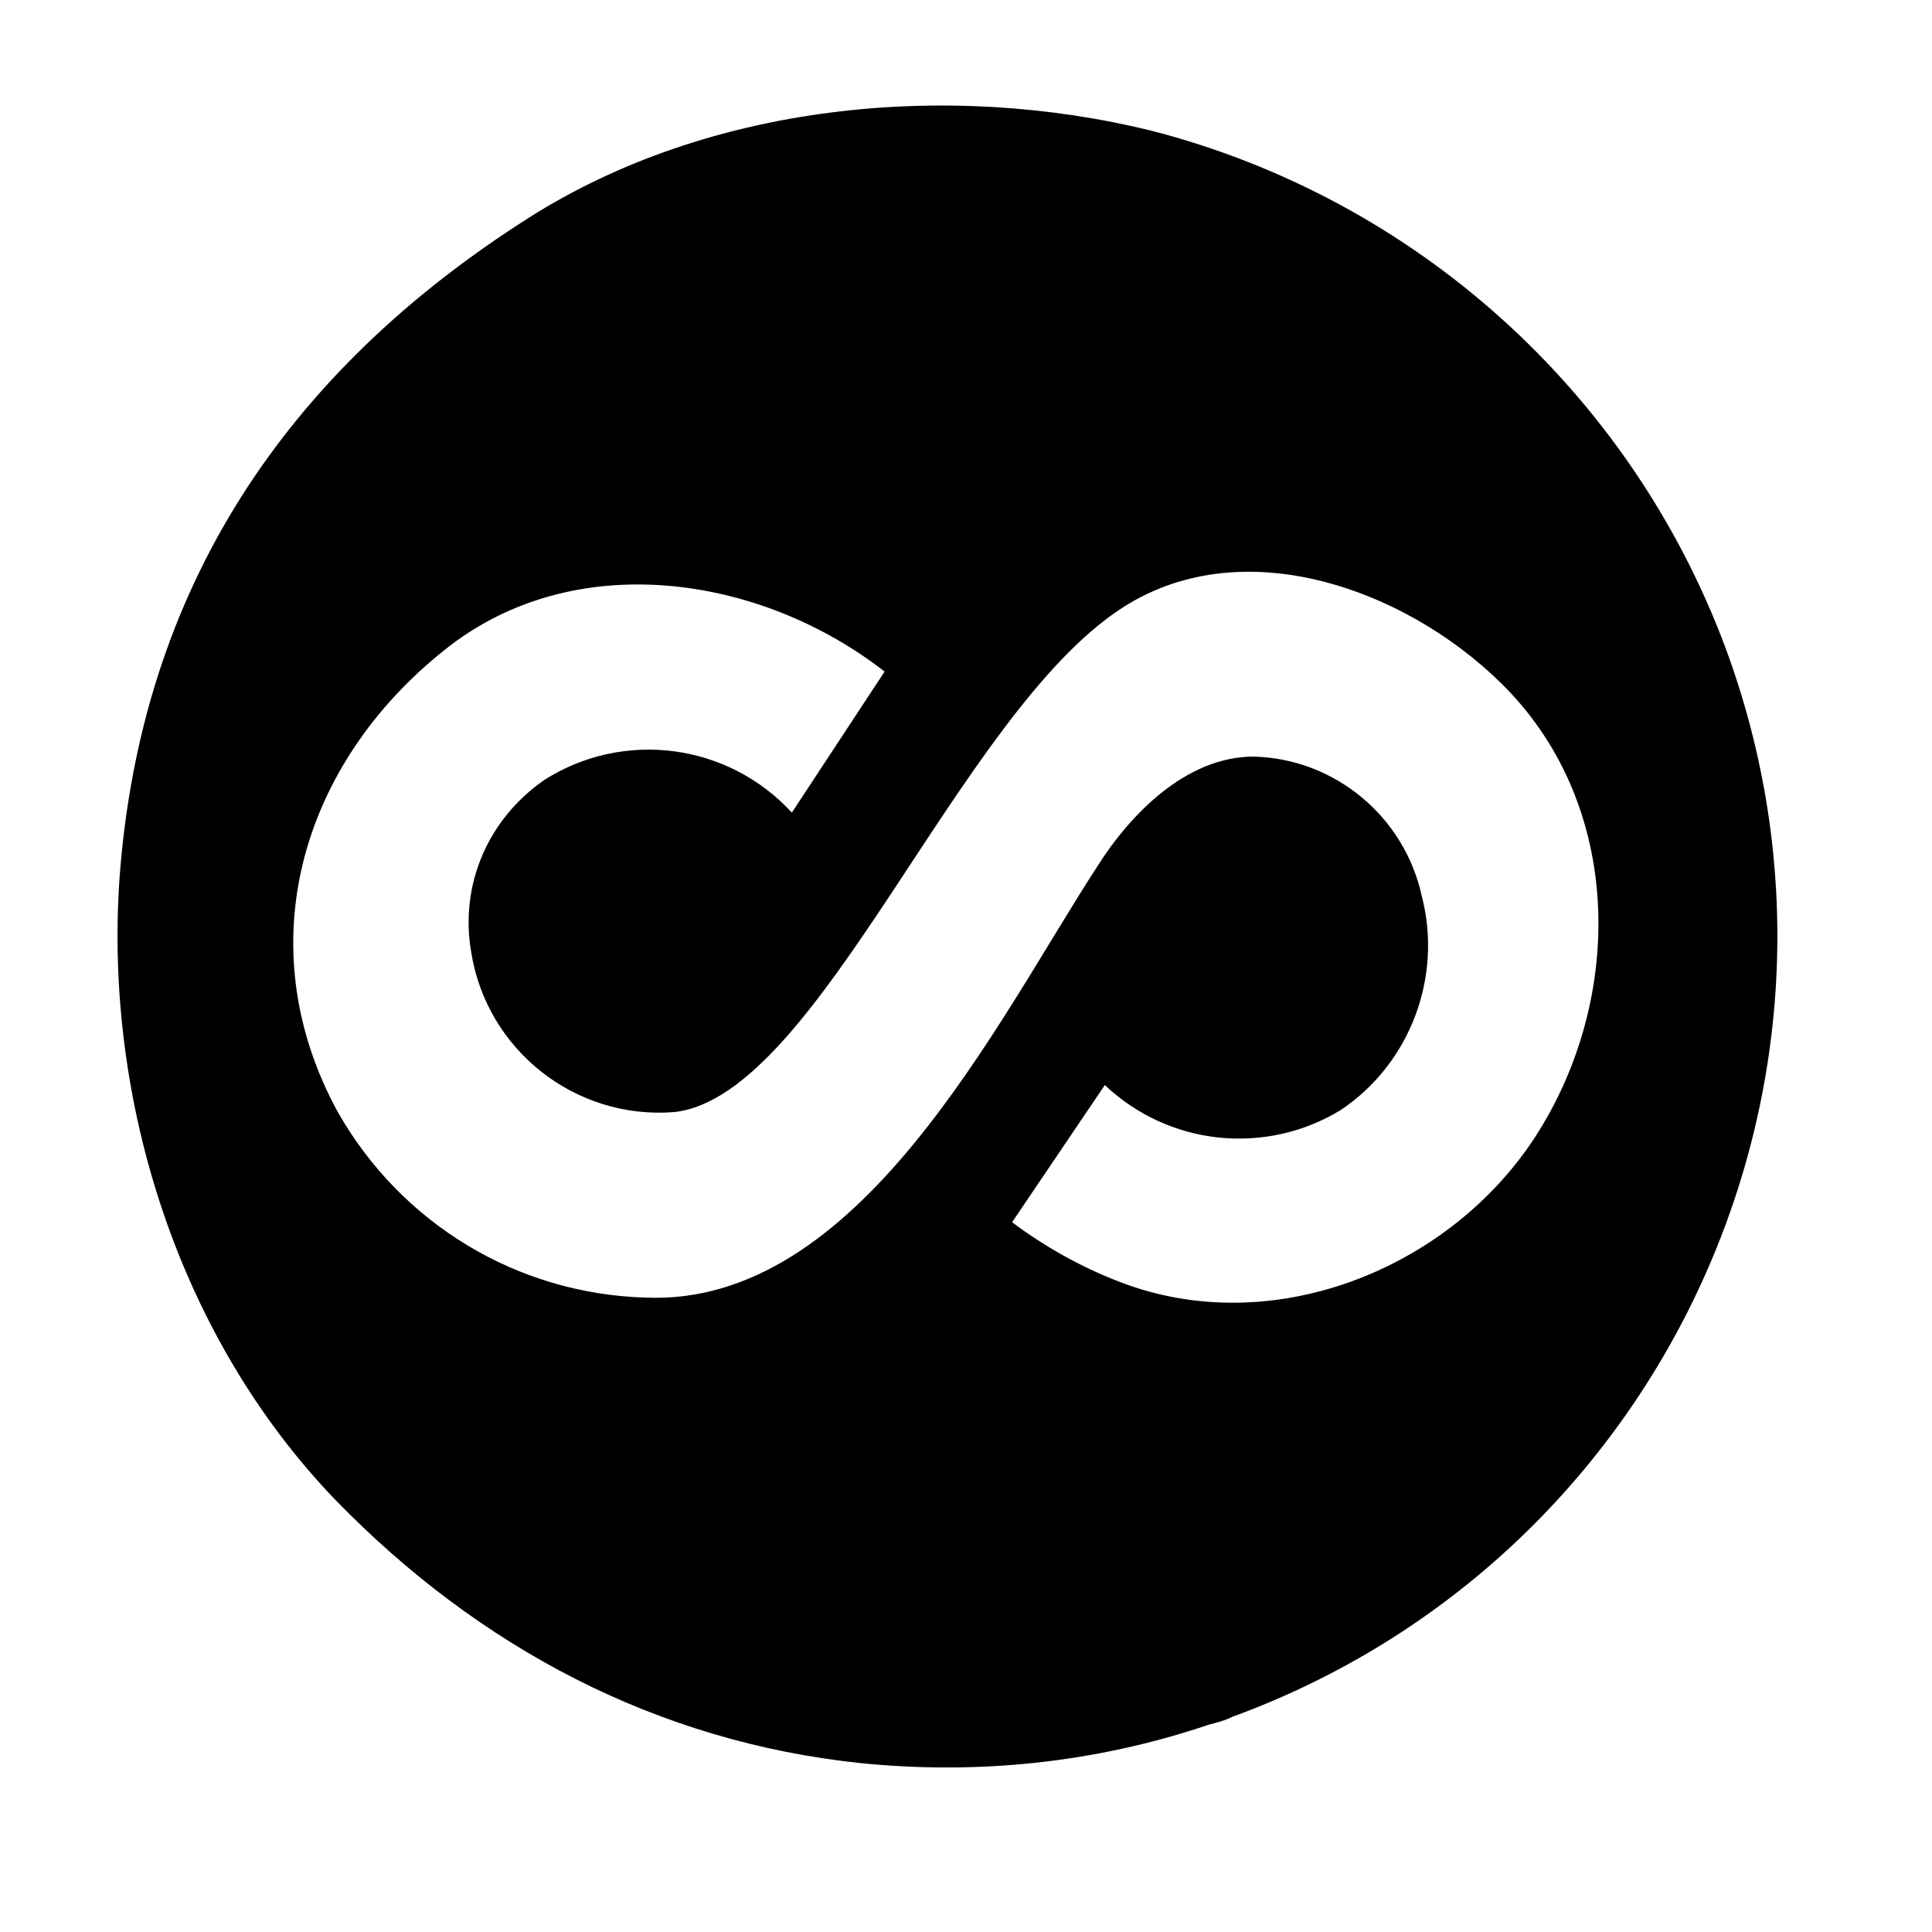 <svg xmlns="http://www.w3.org/2000/svg" xml:space="preserve" version="1.0" viewBox="0 0 100 100">
  <path d="M 44.586 91.262 C 33.986 90.162 24.786 85.262 17.386 77.662 C 9.286 69.262 5.386 57.062 6.186 45.462 C 7.286 30.462 14.786 19.262 27.386 11.262 C 36.686 5.362 48.986 4.162 59.586 6.762 C 73.248 10.284 84.333 20.25 89.286 33.462 C 97.586 55.762 86.186 80.662 63.786 88.862 C 63.386 89.062 62.986 89.162 62.586 89.262 C 56.686 91.262 50.586 91.862 44.586 91.262 L 44.586 91.262 Z M 57.986 66.362 C 65.786 69.362 74.886 65.762 79.386 58.962 C 83.986 51.962 84.086 42.162 78.186 35.862 C 73.386 30.762 64.586 27.262 58.086 31.462 C 49.586 36.962 42.386 56.762 34.886 57.562 C 29.786 57.962 25.186 54.362 24.386 49.262 C 23.786 45.762 25.286 42.362 28.186 40.362 C 32.286 37.762 37.686 38.462 40.986 42.062 L 45.786 34.762 C 39.386 29.762 29.686 28.262 22.986 33.662 C 15.586 39.562 12.786 48.962 17.486 57.562 C 20.786 63.362 26.786 66.962 33.386 67.162 C 44.486 67.662 51.586 52.862 56.786 44.862 C 58.486 42.162 61.386 39.162 64.886 39.162 C 69.086 39.262 72.686 42.262 73.586 46.362 C 74.686 50.562 72.986 55.062 69.386 57.462 C 65.492 59.831 60.493 59.298 57.186 56.162 L 52.386 63.262 C 53.986 64.462 55.886 65.562 57.986 66.362 L 57.986 66.362 Z"/>
</svg>
